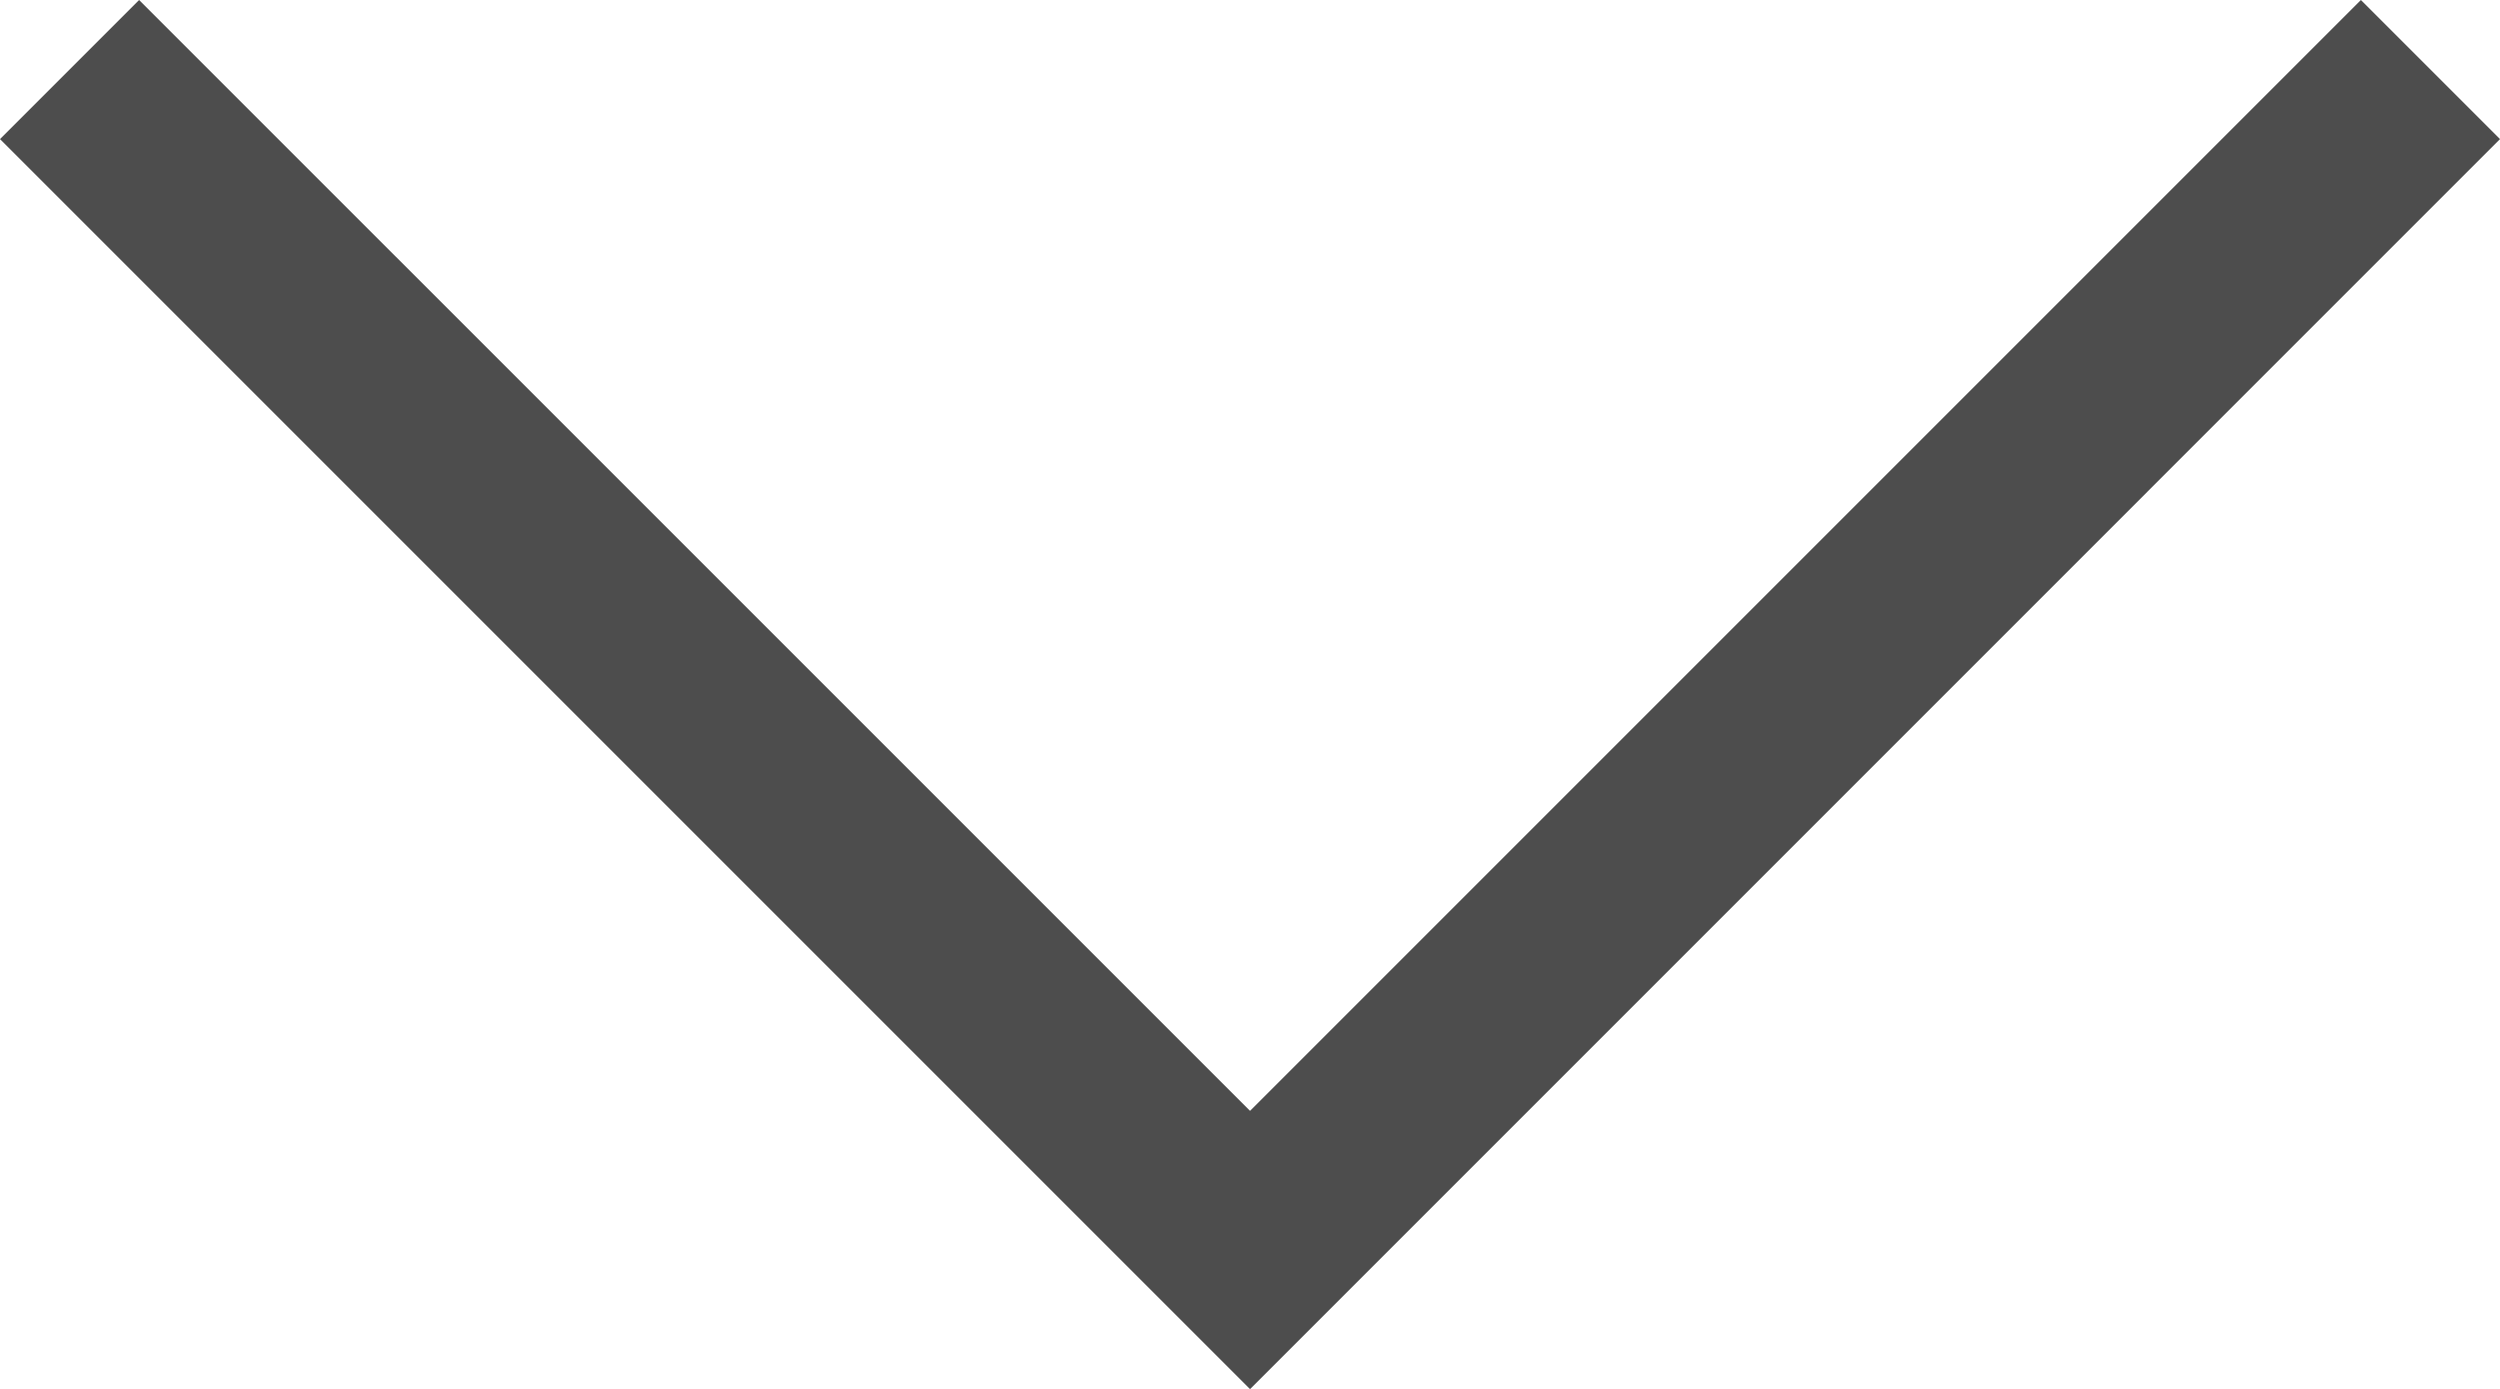 <svg xmlns="http://www.w3.org/2000/svg" viewBox="0 0 304.97 169.46"><defs><style>.cls-1{fill:#4d4d4d;}</style></defs><g id="Layer_2" data-name="Layer 2"><g id="Layer_1-2" data-name="Layer 1"><polygon class="cls-1" points="152.49 169.46 0 16.97 16.97 0 152.49 135.51 288 0 304.97 16.97 152.49 169.46"/></g></g></svg>